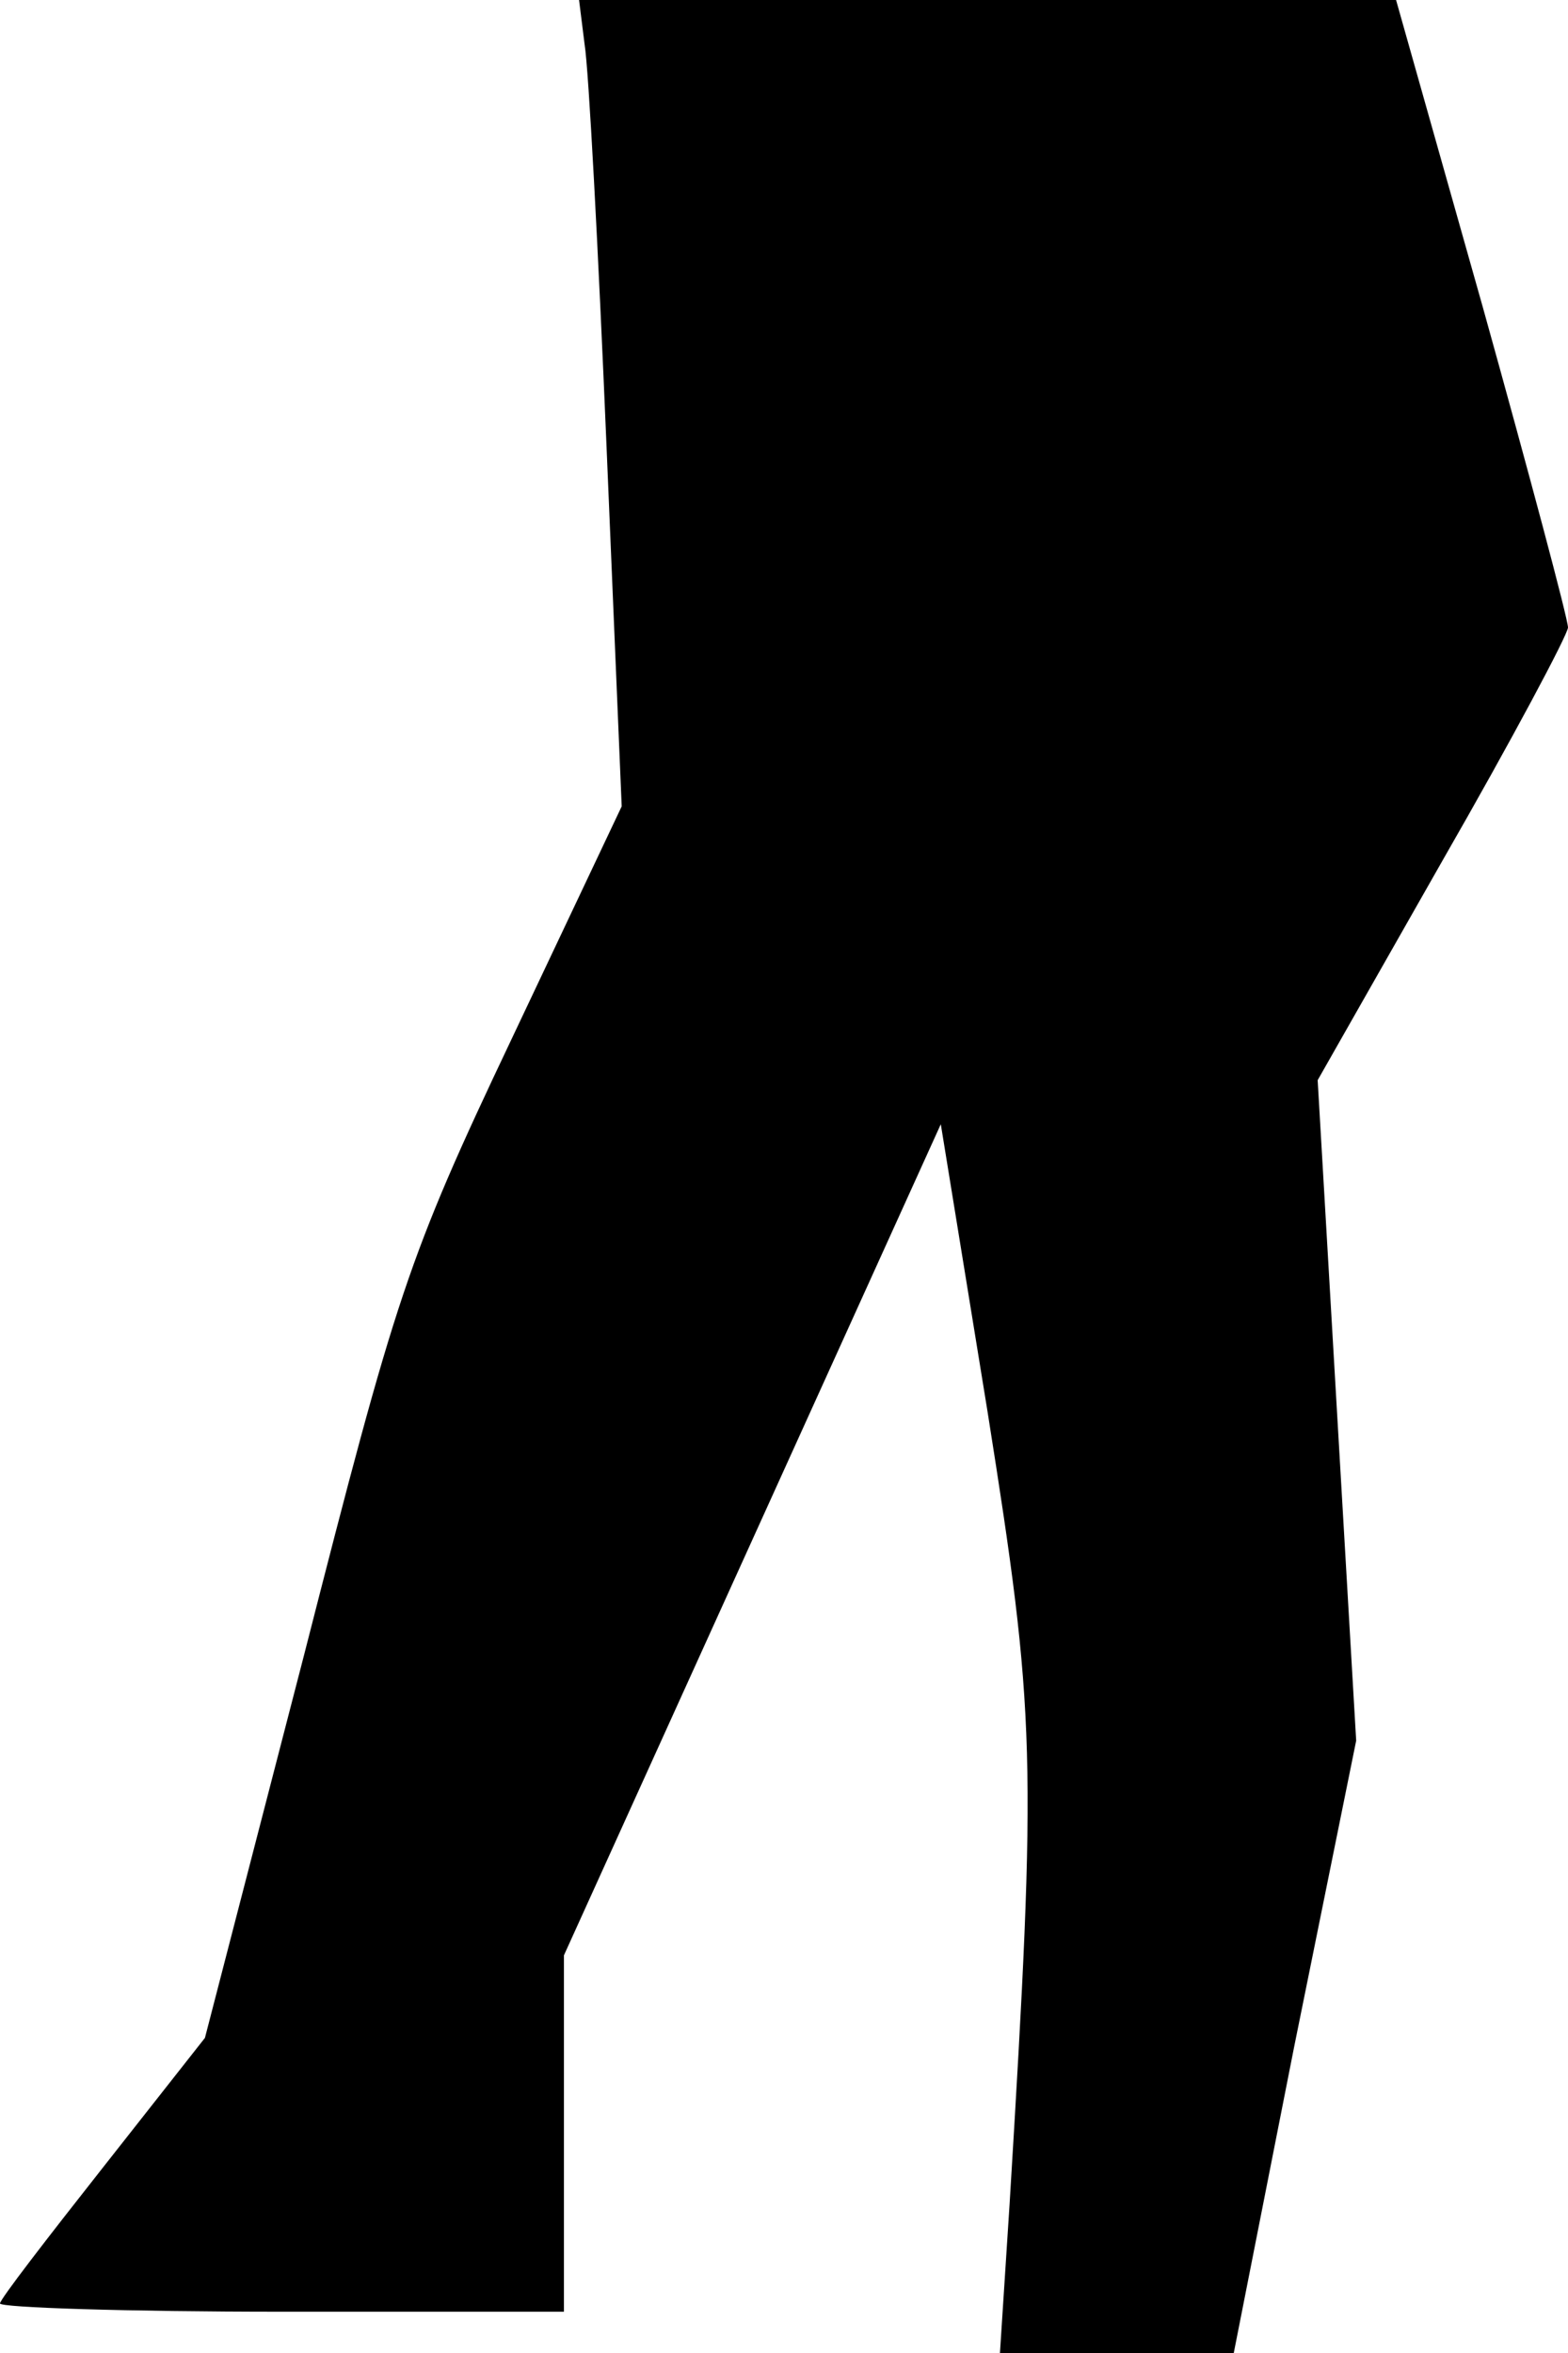 <?xml version="1.0" standalone="no"?>
<!DOCTYPE svg PUBLIC "-//W3C//DTD SVG 20010904//EN"
 "http://www.w3.org/TR/2001/REC-SVG-20010904/DTD/svg10.dtd">
<svg version="1.0" xmlns="http://www.w3.org/2000/svg"
 width="114pt" height="171pt" viewBox="0 0 114 171"
 preserveAspectRatio="xMidYMid meet">
<g transform="translate(0,171) scale(0.1,-0.1)"
fill="#000000" stroke="none">
<path fill="#000000" stroke="none" d="M425 1678 c3 -18 10 -150 16 -293 l11
-261 -80 -169 c-76 -160 -84 -186 -151 -448 l-72 -278 -74 -94 c-41 -52 -75
-96 -75 -99 0 -3 92 -6 205 -6 l205 0 0 129 0 130 137 302 137 302 34 -209
c35 -221 36 -248 16 -576 l-7 -108 85 0 85 0 44 223 45 222 -14 240 -14 240
91 160 c50 87 91 164 91 169 0 6 -28 111 -62 233 l-63 223 -297 0 -297 0 4
-32z"/>
</g>
</svg>
